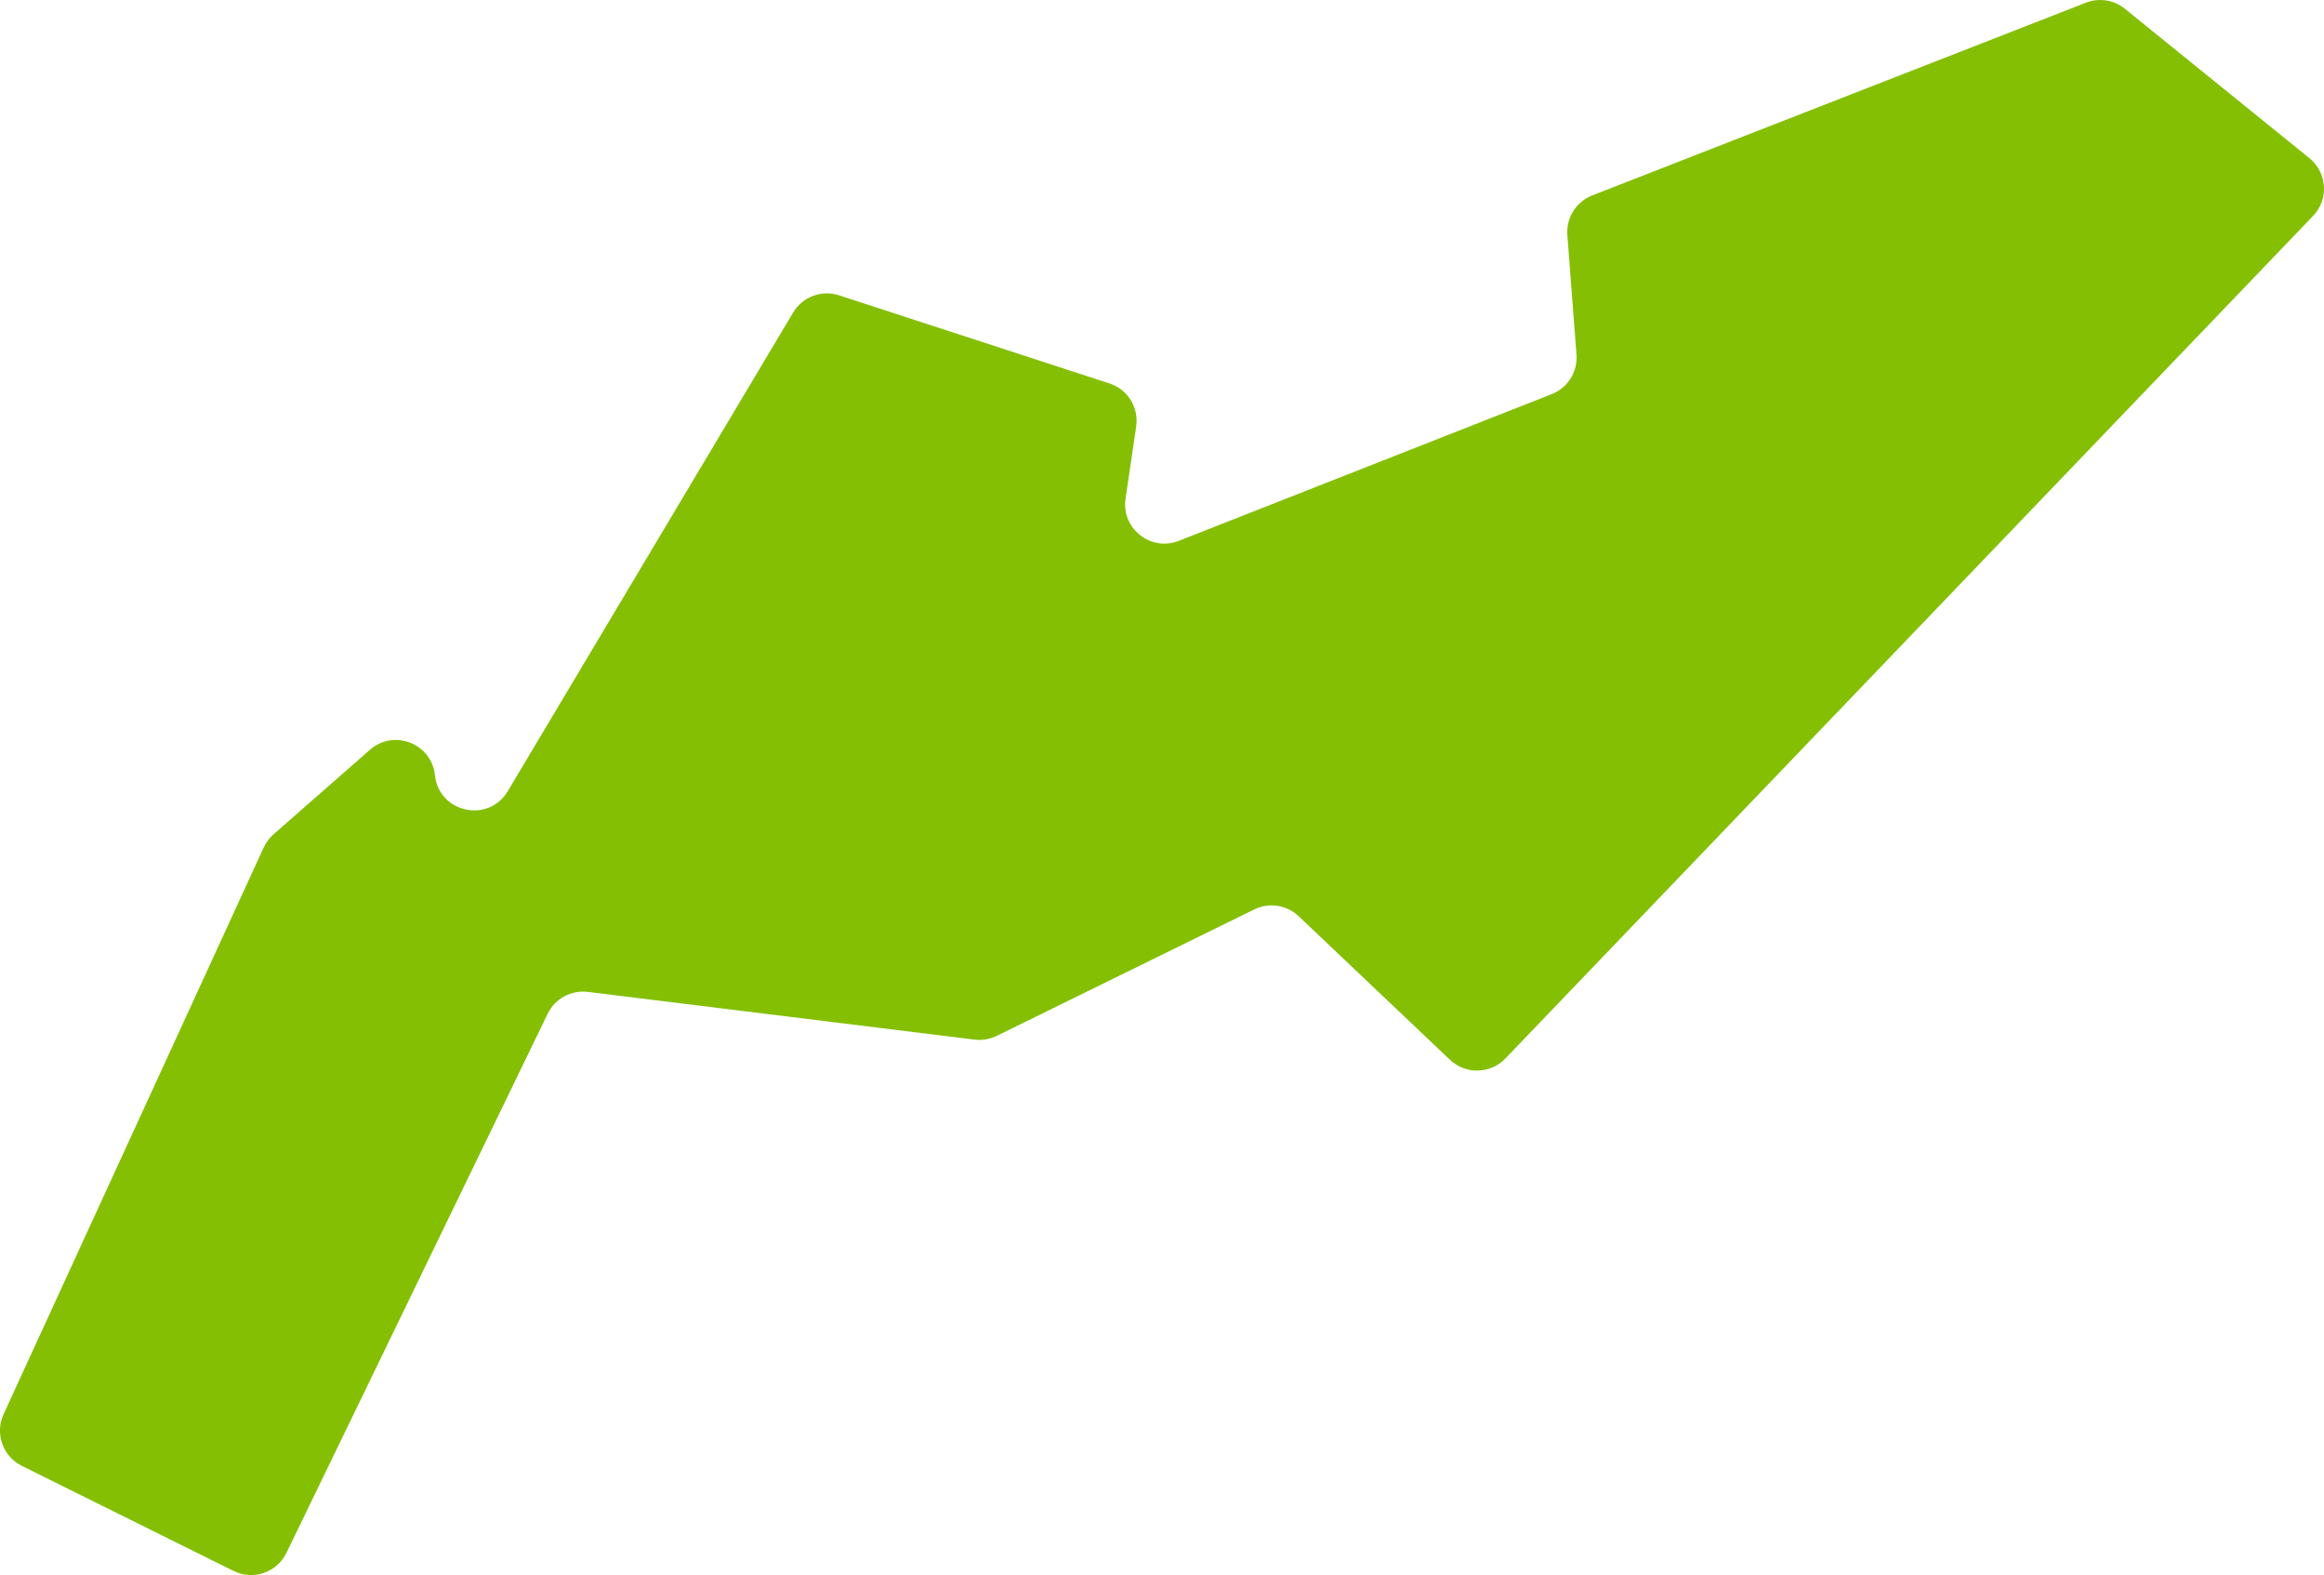 <?xml version="1.0" encoding="UTF-8"?><svg xmlns="http://www.w3.org/2000/svg" viewBox="0 0 514.35 348.53"><defs><style>.d{fill:#84bf04;}</style></defs><g id="a"/><g id="b"><g id="c"><path class="d" d="M58.38,187.5L.79,312.95c-1.96,4.27-.17,9.33,4.04,11.42l46.87,23.26c4.33,2.15,9.58,.35,11.69-4l57.82-119.3c1.62-3.35,5.2-5.29,8.89-4.84l85.58,10.56c1.68,.21,3.38-.08,4.9-.82l57.02-27.99c3.26-1.6,7.18-1,9.82,1.5l33.49,31.78c3.47,3.29,8.95,3.16,12.26-.29L511.93,47.78c3.52-3.67,3.15-9.57-.81-12.78L470.28,1.94c-2.43-1.97-5.72-2.48-8.63-1.34l-109.25,42.64c-3.56,1.39-5.8,4.95-5.51,8.76l2.02,26.47c.29,3.81-1.93,7.36-5.49,8.75l-82.53,32.46c-6.22,2.45-12.76-2.75-11.78-9.36l2.35-15.94c.62-4.19-1.88-8.22-5.91-9.53l-59.85-19.5c-3.86-1.26-8.08,.32-10.16,3.81l-63.16,105.92c-4.28,7.18-15.24,4.77-16.12-3.54h0c-.74-7.01-9.07-10.28-14.38-5.63l-21.32,18.69c-.92,.81-1.66,1.8-2.17,2.91Z"/></g></g></svg>